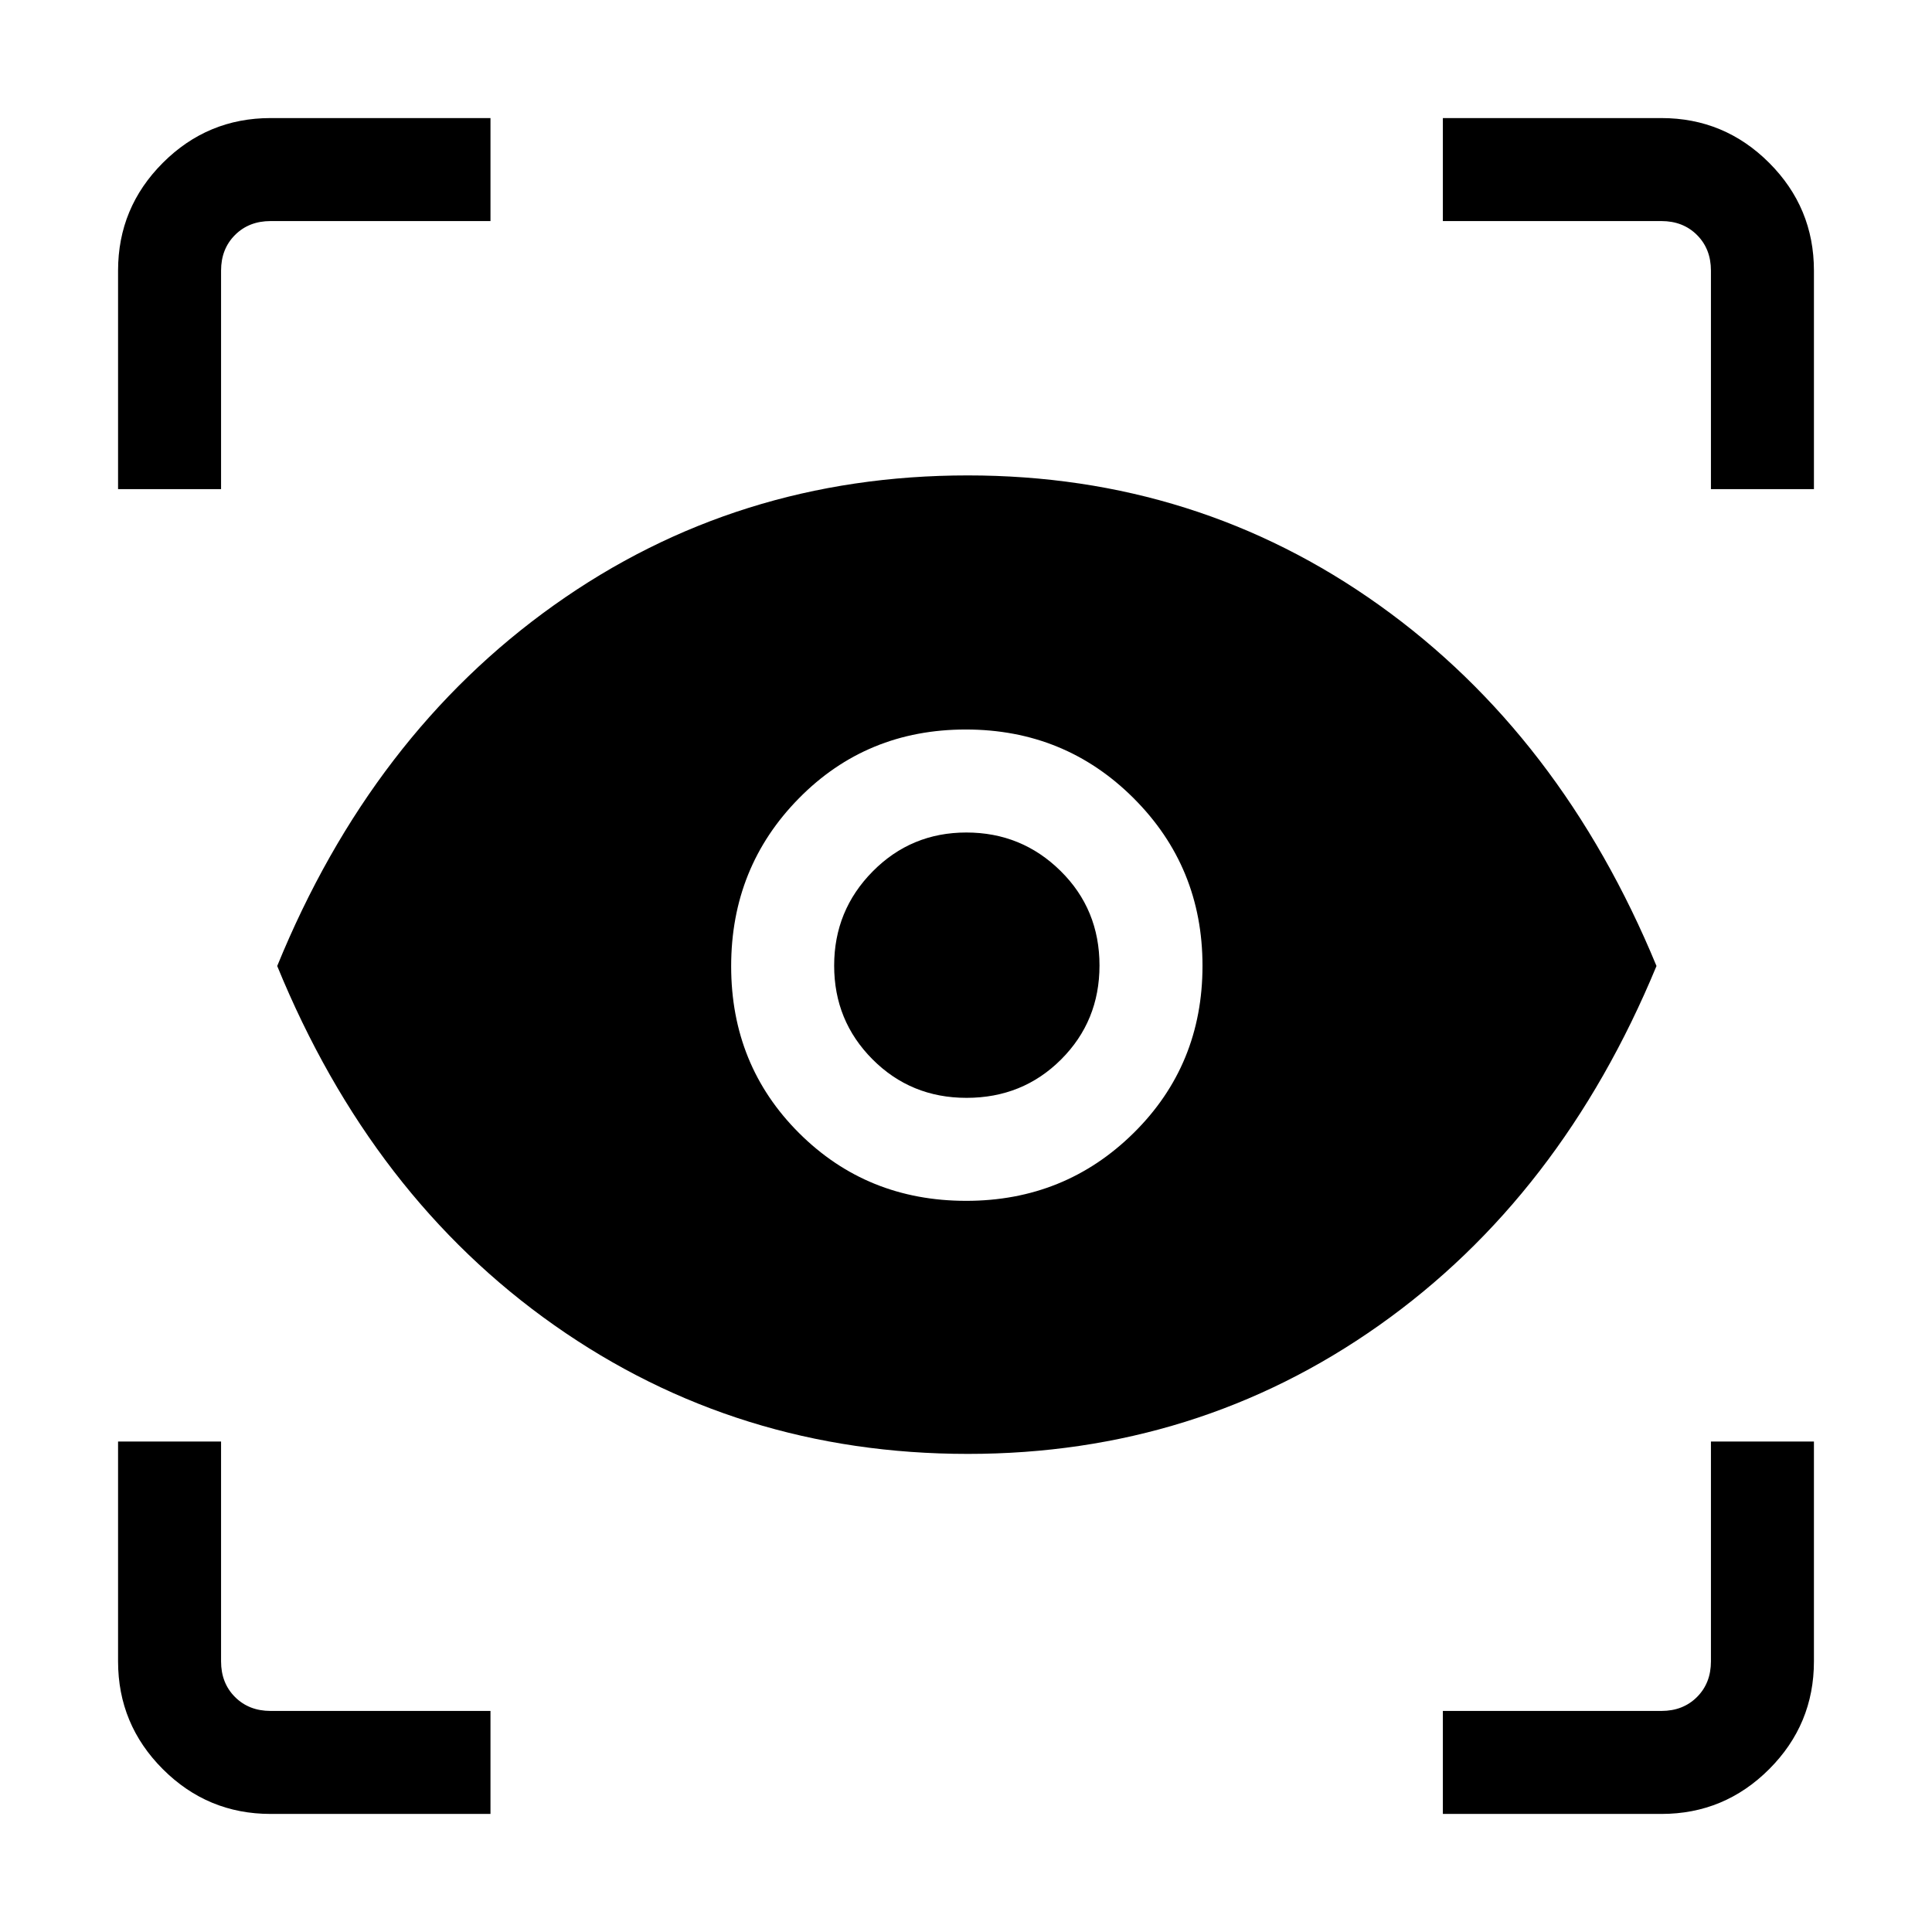 <svg xmlns="http://www.w3.org/2000/svg" height="40" viewBox="0 -960 960 960" width="40"><path d="M243.718-58.667H134.461q-31.301 0-53.548-22.246-22.246-22.246-22.246-53.548v-109.257h51.179v109.257q0 10.769 6.923 17.692t17.692 6.923h109.257v51.18Zm473.231 0v-51.179h108.59q10.769 0 17.692-6.923t6.923-17.692v-109.257h51.179v109.257q0 31.301-22.246 53.548-22.247 22.246-53.548 22.246h-108.59ZM480.943-237.564q-114.639 0-205.458-63.885Q184.667-365.333 137.744-480q46.923-114.82 137.544-179.295 90.62-64.474 205.558-64.474 114.166 0 204.493 64.471 90.328 64.47 137.763 179.294-47.435 114.671-137.843 178.555-90.408 63.885-204.316 63.885Zm-.839-125.744q49.063 0 83.236-33.761t34.173-83.035q0-49.063-34.189-83.236t-83.436-34.173q-49.247 0-82.914 34.189-33.666 34.189-33.666 83.436 0 49.247 33.761 82.914 33.761 33.666 83.035 33.666Zm.154-51.179q-27.632 0-46.702-19.128-19.069-19.128-19.069-46.564t19.128-46.796q19.128-19.359 46.564-19.359t46.796 19.083q19.359 19.083 19.359 46.993 0 27.632-19.083 46.702-19.083 19.069-46.993 19.069ZM58.667-716.949v-108.59q0-31.301 22.246-53.548 22.246-22.246 53.548-22.246h109.257v51.179H134.461q-10.769 0-17.692 6.923t-6.923 17.692v108.59h-51.18Zm791.487 0v-108.59q0-10.769-6.923-17.692t-17.692-6.923h-108.59v-51.179h108.59q31.301 0 53.548 22.246 22.246 22.247 22.246 53.548v108.59h-51.179Z"/></svg>